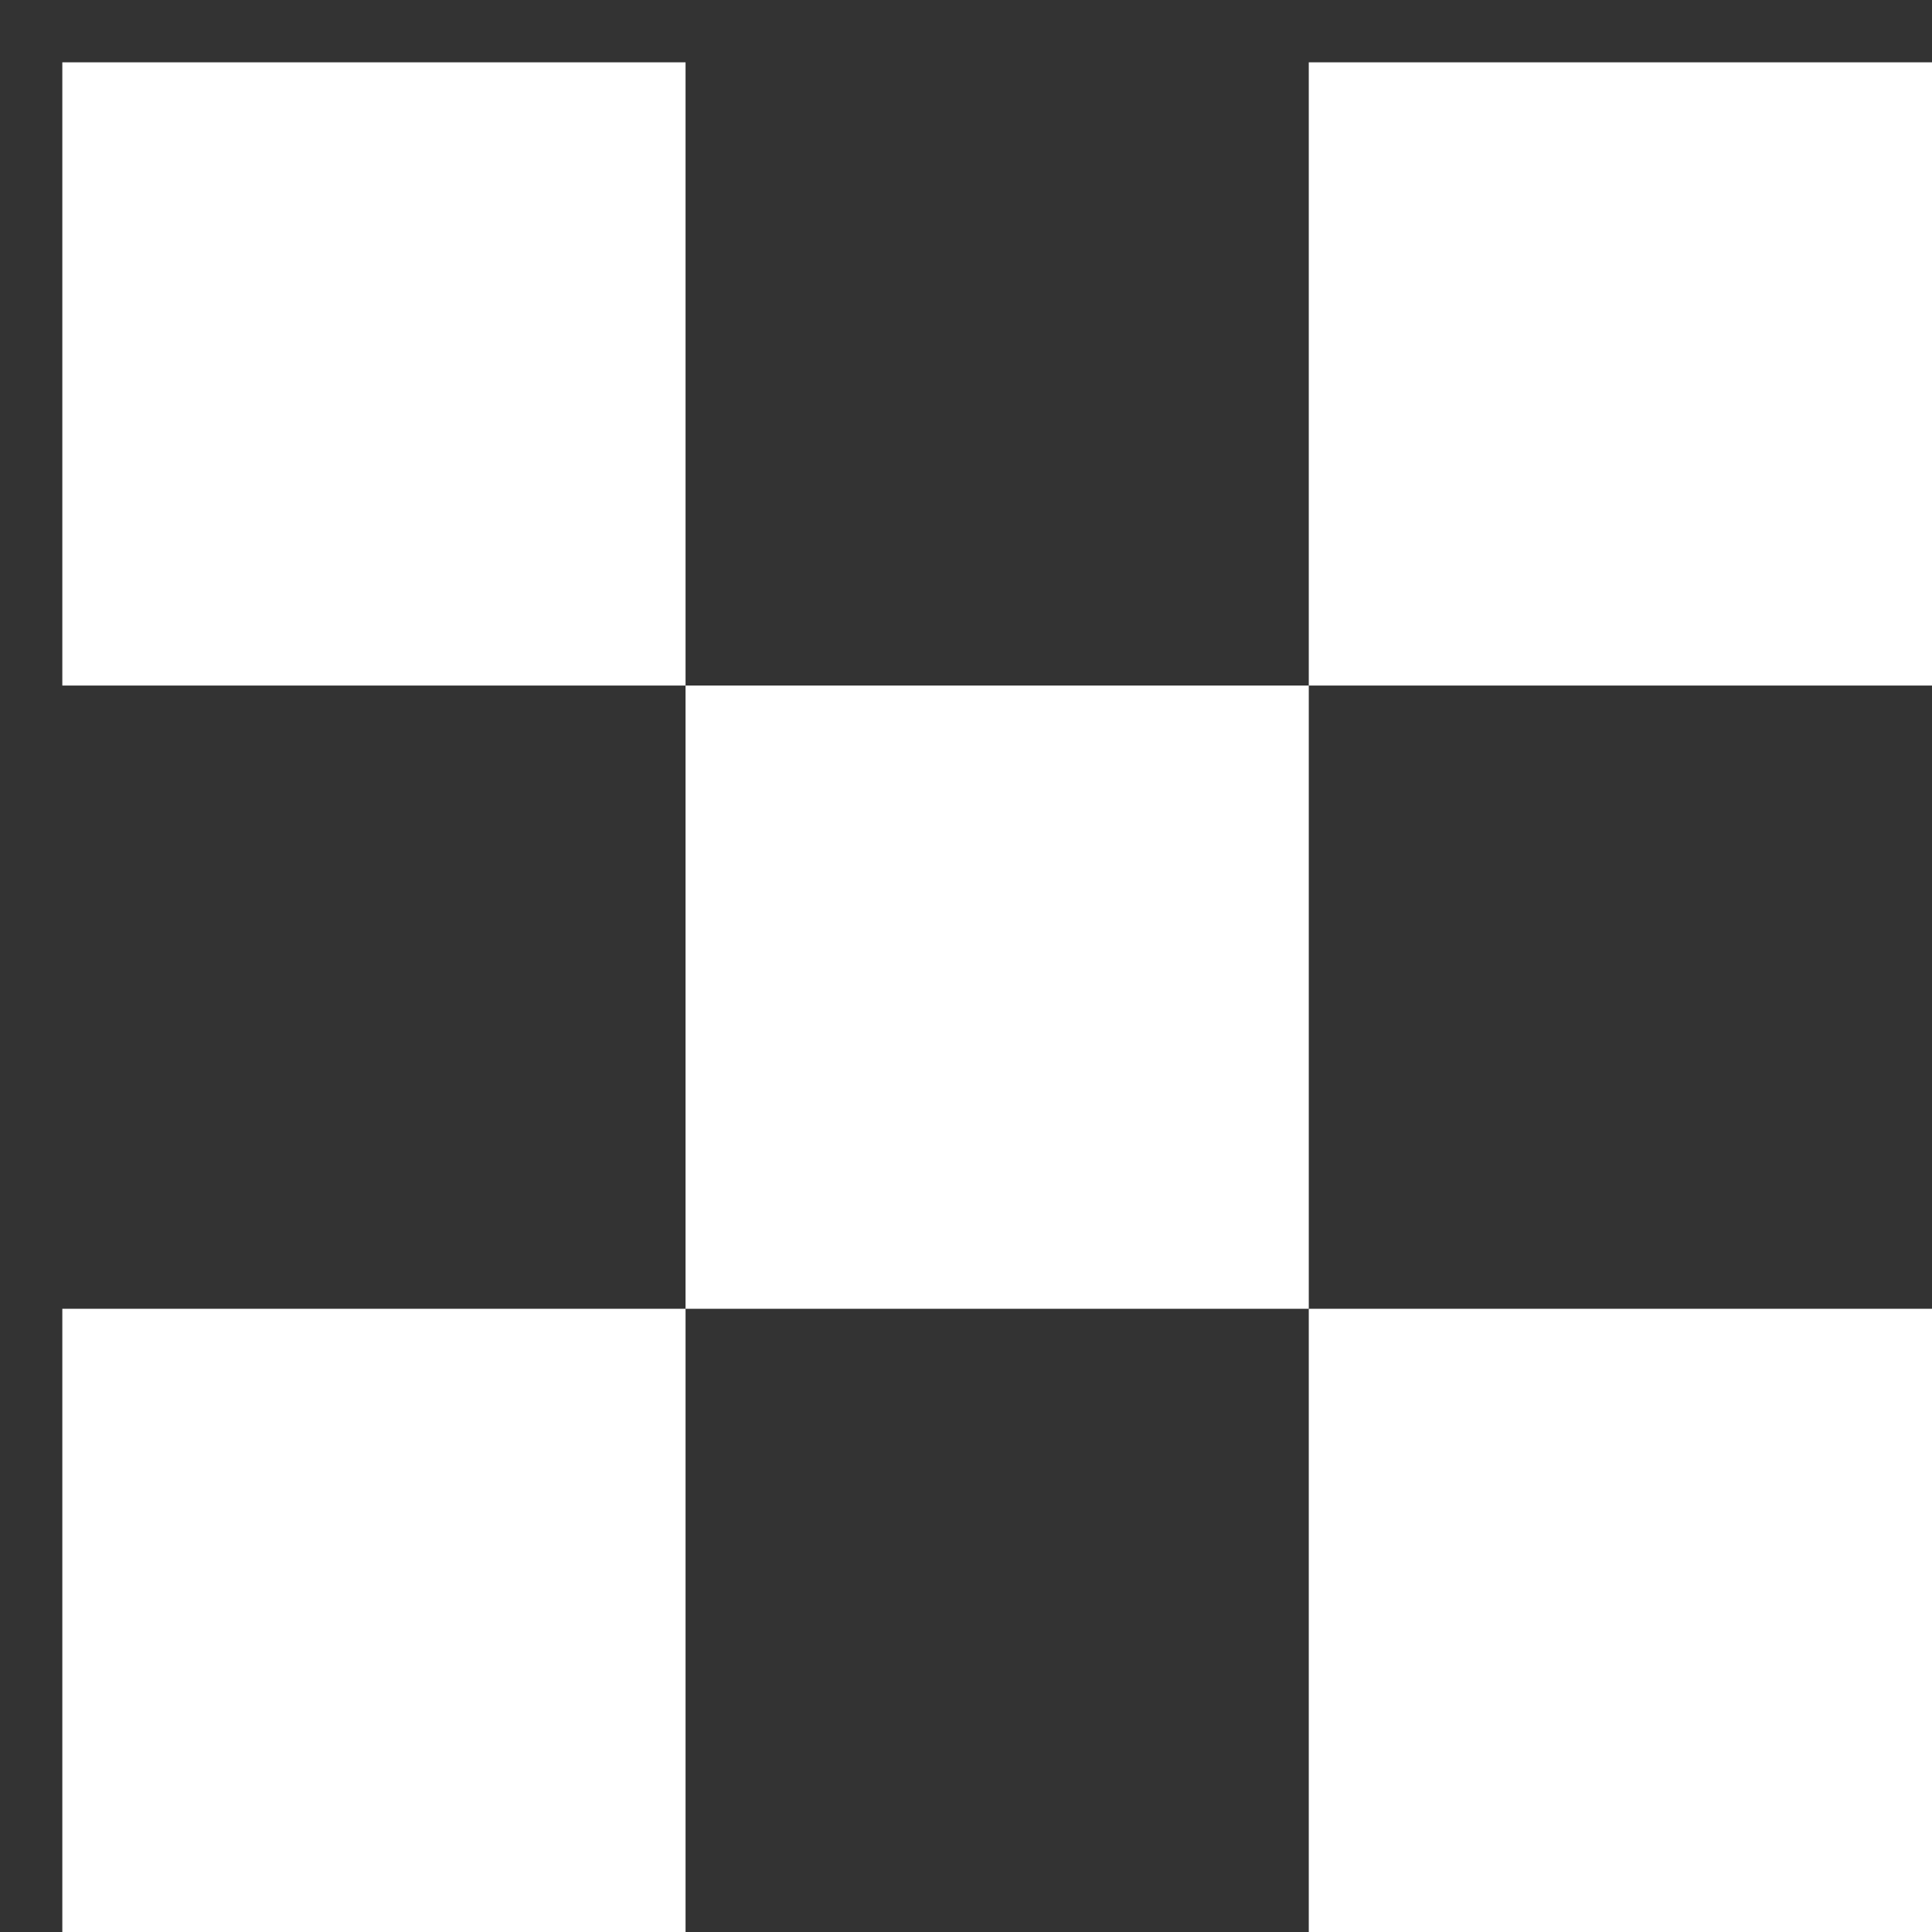 <svg width="300" height="300" viewBox="-10 -10 310 310" fill="rgb(50, 50, 50)" xmlns="http://www.w3.org/2000/svg">
  <rect x="-10" y="-10" width="310" height="310" fill="#333333" stroke="none"/>
  <rect width="100" height="100" fill="white"/>
  <rect x="200" width="100" height="100" fill="white"/>
  <rect x="100" y="100" width="100" height="100" fill="white"/>
  <rect y="200" width="100" height="100" fill="white"/>
  <rect x="200" y="200" width="100" height="100" fill="white"/>
</svg>